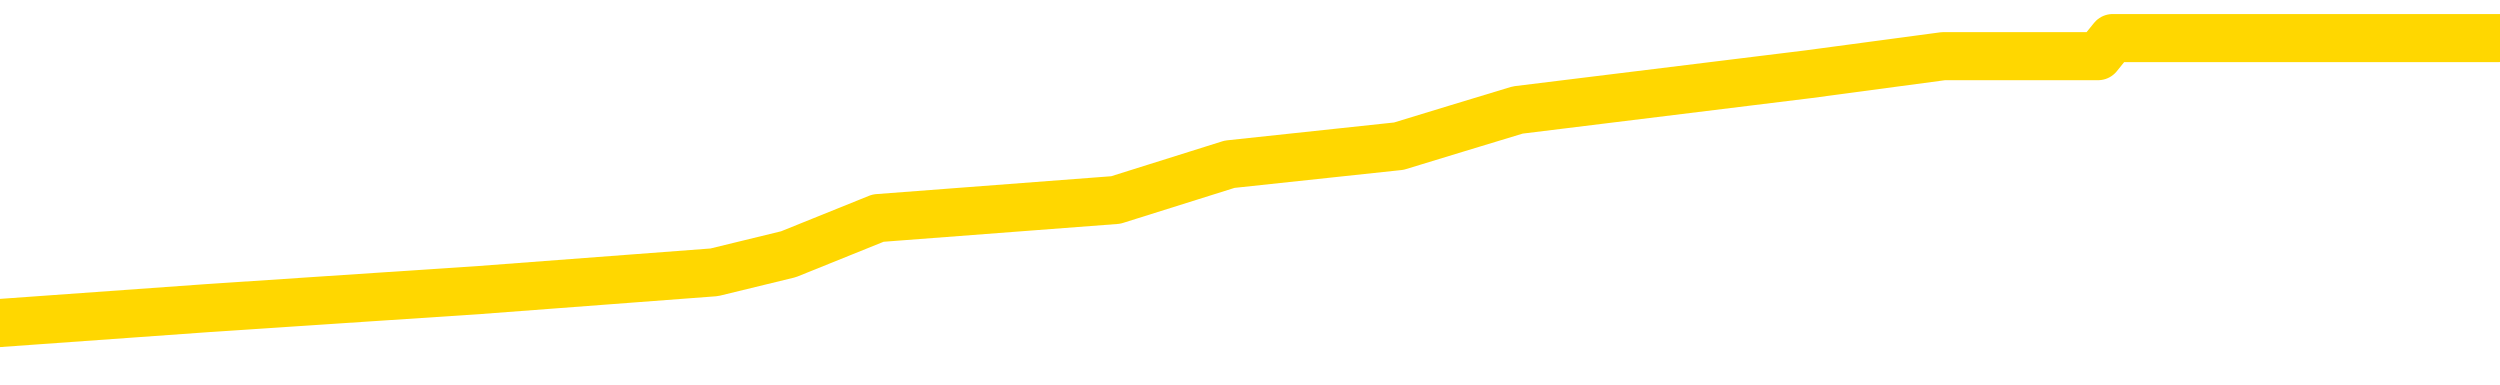 <svg xmlns="http://www.w3.org/2000/svg" version="1.1" viewBox="0 0 6500 1000">
	<path fill="none" stroke="gold" stroke-width="125" stroke-linecap="round" stroke-linejoin="round" d="M0 108101  L-706504 108101 L-706319 108054 L-705829 107961 L-705536 107914 L-705224 107820 L-704990 107773 L-704937 107680 L-704877 107586 L-704724 107540 L-704684 107446 L-704551 107399 L-704259 107352 L-703718 107352 L-703108 107306 L-703060 107306 L-702420 107259 L-702386 107259 L-701861 107259 L-701728 107212 L-701338 107118 L-701010 107025 L-700893 106931 L-700681 106838 L-699964 106838 L-699394 106791 L-699287 106791 L-699113 106744 L-698891 106650 L-698490 106604 L-698464 106510 L-697536 106416 L-697449 106323 L-697366 106229 L-697296 106136 L-696999 106089 L-696847 105995 L-694957 106042 L-694856 106042 L-694594 106042 L-694300 106089 L-694159 105995 L-693910 105995 L-693874 105948 L-693716 105902 L-693252 105808 L-692999 105761 L-692787 105668 L-692536 105621 L-692187 105574 L-691260 105481 L-691166 105387 L-690755 105340 L-689584 105247 L-688395 105200 L-688303 105106 L-688276 105013 L-688009 104919 L-687711 104825 L-687582 104732 L-687544 104638 L-686730 104638 L-686346 104685 L-685285 104732 L-685224 104732 L-684959 105668 L-684488 106557 L-684295 107446 L-684032 108335 L-683695 108288 L-683559 108241 L-683104 108195 L-682360 108148 L-682343 108101 L-682178 108007 L-682109 108007 L-681593 107961 L-680565 107961 L-680368 107914 L-679880 107867 L-679518 107820 L-679109 107820 L-678724 107867 L-677020 107867 L-676922 107867 L-676850 107867 L-676789 107867 L-676605 107820 L-676268 107820 L-675628 107773 L-675551 107727 L-675489 107727 L-675303 107680 L-675223 107680 L-675046 107633 L-675027 107586 L-674797 107586 L-674409 107540 L-673520 107540 L-673481 107493 L-673393 107446 L-673365 107352 L-672357 107306 L-672207 107212 L-672183 107165 L-672050 107118 L-672011 107072 L-670752 107025 L-670694 107025 L-670155 106978 L-670102 106978 L-670056 106978 L-669660 106931 L-669521 106884 L-669321 106838 L-669174 106838 L-669010 106838 L-668733 106884 L-668374 106884 L-667822 106838 L-667177 106791 L-666918 106697 L-666764 106650 L-666364 106604 L-666323 106557 L-666203 106510 L-666141 106557 L-666127 106557 L-666033 106557 L-665740 106510 L-665589 106323 L-665258 106229 L-665181 106136 L-665105 106089 L-664878 105948 L-664812 105855 L-664584 105761 L-664531 105668 L-664367 105621 L-663361 105574 L-663178 105527 L-662627 105481 L-662234 105387 L-661836 105340 L-660986 105247 L-660908 105200 L-660329 105153 L-659887 105153 L-659646 105106 L-659489 105106 L-659088 105013 L-659068 105013 L-658623 104966 L-658217 104919 L-658082 104825 L-657906 104732 L-657770 104638 L-657520 104545 L-656520 104498 L-656438 104451 L-656302 104404 L-656264 104357 L-655374 104311 L-655158 104264 L-654715 104217 L-654597 104170 L-654541 104124 L-653864 104124 L-653764 104077 L-653735 104077 L-652394 104030 L-651988 103983 L-651948 103936 L-651020 103890 L-650922 103843 L-650789 103796 L-650385 103749 L-650358 103702 L-650265 103656 L-650049 103609 L-649638 103515 L-648484 103422 L-648193 103328 L-648164 103234 L-647556 103188 L-647306 103094 L-647286 103047 L-646357 103000 L-646305 102907 L-646183 102860 L-646166 102766 L-646010 102720 L-645834 102626 L-645698 102579 L-645641 102532 L-645533 102486 L-645448 102439 L-645215 102392 L-645140 102345 L-644831 102299 L-644714 102252 L-644544 102205 L-644453 102158 L-644350 102158 L-644327 102111 L-644250 102111 L-644152 102018 L-643785 101971 L-643680 101924 L-643177 101877 L-642725 101831 L-642687 101784 L-642663 101737 L-642622 101690 L-642493 101643 L-642392 101597 L-641951 101550 L-641669 101503 L-641076 101456 L-640946 101409 L-640672 101316 L-640519 101269 L-640366 101222 L-640281 101129 L-640203 101082 L-640017 101035 L-639966 101035 L-639939 100988 L-639859 100941 L-639836 100895 L-639553 100801 L-638949 100708 L-637953 100661 L-637655 100614 L-636922 100567 L-636677 100520 L-636587 100474 L-636010 100427 L-635311 100380 L-634559 100333 L-634241 100286 L-633858 100193 L-633781 100146 L-633146 100099 L-632961 100052 L-632873 100052 L-632744 100052 L-632431 100006 L-632381 99959 L-632239 99912 L-632218 99865 L-631250 99818 L-630705 99772 L-630226 99772 L-630165 99772 L-629842 99772 L-629820 99725 L-629758 99725 L-629548 99678 L-629471 99631 L-629416 99584 L-629394 99538 L-629354 99491 L-629339 99444 L-628581 99397 L-628565 99350 L-627766 99304 L-627613 99257 L-626708 99210 L-626202 99163 L-625972 99070 L-625931 99070 L-625816 99023 L-625639 98976 L-624885 99023 L-624750 98976 L-624586 98929 L-624268 98883 L-624092 98789 L-623070 98695 L-623046 98602 L-622795 98555 L-622582 98461 L-621948 98415 L-621710 98321 L-621678 98227 L-621500 98134 L-621419 98040 L-621330 97993 L-621265 97900 L-620825 97806 L-620802 97759 L-620261 97713 L-620005 97666 L-619510 97619 L-618633 97572 L-618596 97525 L-618543 97479 L-618502 97432 L-618385 97385 L-618109 97338 L-617901 97245 L-617704 97151 L-617681 97058 L-617631 96964 L-617591 96917 L-617514 96870 L-616916 96777 L-616856 96730 L-616753 96683 L-616598 96636 L-615966 96590 L-615286 96543 L-614983 96449 L-614636 96402 L-614438 96356 L-614390 96262 L-614070 96215 L-613442 96168 L-613296 96122 L-613259 96075 L-613201 96028 L-613125 95934 L-612883 95934 L-612795 95888 L-612701 95841 L-612407 95794 L-612273 95747 L-612213 95700 L-612176 95607 L-611904 95607 L-610898 95560 L-610722 95513 L-610671 95513 L-610379 95467 L-610186 95373 L-609853 95326 L-609347 95279 L-608785 95186 L-608770 95092 L-608753 95045 L-608653 94952 L-608538 94858 L-608499 94765 L-608461 94718 L-608396 94718 L-608368 94671 L-608229 94718 L-607936 94718 L-607886 94718 L-607781 94718 L-607516 94671 L-607051 94624 L-606907 94624 L-606852 94531 L-606795 94484 L-606604 94437 L-606239 94390 L-606024 94390 L-605830 94390 L-605772 94390 L-605713 94297 L-605559 94250 L-605289 94203 L-604860 94437 L-604844 94437 L-604767 94390 L-604703 94343 L-604573 94016 L-604550 93969 L-604266 93922 L-604218 93875 L-604163 93829 L-603701 93782 L-603662 93782 L-603622 93735 L-603431 93688 L-602951 93642 L-602464 93595 L-602447 93548 L-602409 93501 L-602153 93454 L-602076 93361 L-601846 93314 L-601830 93220 L-601535 93127 L-601093 93080 L-600646 93033 L-600141 92986 L-599988 92940 L-599701 92893 L-599661 92799 L-599330 92752 L-599108 92706 L-598591 92612 L-598515 92565 L-598267 92472 L-598073 92378 L-598013 92331 L-597236 92284 L-597162 92284 L-596932 92238 L-596915 92238 L-596853 92191 L-596658 92144 L-596194 92144 L-596170 92097 L-596041 92097 L-594740 92097 L-594723 92097 L-594646 92051 L-594552 92051 L-594335 92051 L-594183 92004 L-594005 92051 L-593951 92097 L-593664 92144 L-593624 92144 L-593254 92144 L-592814 92144 L-592631 92144 L-592310 92097 L-592015 92097 L-591569 92004 L-591497 91957 L-591035 91863 L-590597 91817 L-590415 91770 L-588961 91676 L-588829 91629 L-588372 91536 L-588146 91489 L-587759 91395 L-587243 91302 L-586289 91208 L-585494 91115 L-584820 91068 L-584394 90974 L-584083 90927 L-583853 90787 L-583170 90647 L-583157 90506 L-582947 90319 L-582925 90272 L-582751 90179 L-581801 90132 L-581533 90038 L-580717 89992 L-580407 89898 L-580369 89851 L-580312 89758 L-579695 89711 L-579057 89617 L-577431 89570 L-576757 89524 L-576115 89524 L-576038 89524 L-575981 89524 L-575946 89524 L-575917 89477 L-575805 89383 L-575788 89336 L-575765 89290 L-575611 89243 L-575558 89149 L-575480 89102 L-575361 89056 L-575263 89009 L-575146 88962 L-574876 88868 L-574606 88822 L-574589 88728 L-574389 88681 L-574242 88588 L-574015 88541 L-573881 88494 L-573573 88447 L-573513 88401 L-573159 88307 L-572811 88260 L-572710 88213 L-572646 88120 L-572586 88073 L-572201 87979 L-571820 87933 L-571716 87886 L-571456 87839 L-571185 87745 L-571026 87699 L-570993 87652 L-570931 87605 L-570790 87558 L-570606 87511 L-570561 87465 L-570273 87465 L-570257 87418 L-570024 87418 L-569963 87371 L-569925 87371 L-569345 87324 L-569211 87277 L-569188 87090 L-569170 86763 L-569152 86388 L-569136 86014 L-569112 85640 L-569096 85359 L-569074 85031 L-569058 84704 L-569035 84517 L-569018 84329 L-568996 84189 L-568979 84095 L-568930 83955 L-568858 83815 L-568824 83581 L-568800 83394 L-568764 83206 L-568723 83019 L-568686 82926 L-568670 82738 L-568646 82598 L-568609 82504 L-568592 82364 L-568569 82270 L-568551 82177 L-568532 82083 L-568516 81990 L-568487 81849 L-568461 81709 L-568416 81662 L-568399 81569 L-568357 81522 L-568309 81428 L-568239 81335 L-568223 81241 L-568207 81147 L-568145 81101 L-568106 81054 L-568067 81007 L-567901 80960 L-567836 80913 L-567820 80867 L-567775 80773 L-567717 80726 L-567504 80679 L-567471 80633 L-567429 80586 L-567351 80539 L-566813 80492 L-566735 80445 L-566631 80352 L-566542 80305 L-566366 80258 L-566015 80211 L-565859 80165 L-565422 80118 L-565265 80071 L-565135 80024 L-564431 79931 L-564230 79884 L-563270 79790 L-562787 79744 L-562688 79744 L-562596 79697 L-562351 79650 L-562278 79603 L-561835 79510 L-561739 79463 L-561724 79416 L-561707 79369 L-561683 79322 L-561217 79276 L-561000 79229 L-560860 79182 L-560566 79135 L-560478 79088 L-560436 79042 L-560407 78995 L-560234 78948 L-560175 78901 L-560099 78854 L-560018 78808 L-559949 78808 L-559639 78761 L-559554 78714 L-559340 78667 L-559305 78620 L-558622 78574 L-558523 78527 L-558318 78480 L-558272 78433 L-557993 78386 L-557931 78340 L-557914 78246 L-557836 78199 L-557528 78106 L-557503 78059 L-557450 77965 L-557427 77919 L-557304 77872 L-557169 77778 L-556924 77731 L-556799 77731 L-556152 77685 L-556136 77685 L-556111 77685 L-555931 77591 L-555855 77544 L-555763 77497 L-555335 77451 L-554919 77404 L-554526 77310 L-554448 77263 L-554429 77217 L-554065 77170 L-553829 77123 L-553601 77076 L-553288 77029 L-553210 76983 L-553129 76889 L-552951 76795 L-552935 76749 L-552670 76655 L-552590 76608 L-552360 76562 L-552134 76515 L-551818 76515 L-551643 76468 L-551282 76468 L-550890 76421 L-550821 76328 L-550757 76281 L-550616 76187 L-550565 76140 L-550463 76047 L-549961 76000 L-549764 75953 L-549517 75906 L-549332 75860 L-549032 75813 L-548956 75766 L-548790 75672 L-547906 75626 L-547877 75532 L-547754 75438 L-547175 75392 L-547097 75345 L-546384 75345 L-546072 75345 L-545859 75345 L-545842 75345 L-545456 75345 L-544931 75251 L-544484 75204 L-544155 75158 L-544002 75111 L-543676 75111 L-543498 75064 L-543416 75064 L-543210 74970 L-543035 74924 L-542106 74877 L-541216 74830 L-541177 74783 L-540949 74783 L-540570 74737 L-539782 74690 L-539548 74643 L-539472 74596 L-539115 74549 L-538543 74456 L-538276 74409 L-537890 74362 L-537786 74362 L-537616 74362 L-536998 74362 L-536786 74362 L-536478 74362 L-536425 74315 L-536298 74269 L-536245 74222 L-536125 74175 L-535789 74081 L-534830 74035 L-534699 73941 L-534497 73894 L-533866 73847 L-533554 73801 L-533141 73754 L-533113 73707 L-532968 73660 L-532548 73613 L-531215 73613 L-531168 73567 L-531040 73473 L-531023 73426 L-530445 73333 L-530239 73286 L-530210 73239 L-530169 73192 L-530111 73145 L-530074 73099 L-529995 73052 L-529853 73005 L-529398 72958 L-529280 72912 L-528995 72865 L-528622 72818 L-528526 72771 L-528199 72724 L-527845 72678 L-527675 72631 L-527627 72584 L-527518 72537 L-527429 72490 L-527401 72444 L-527325 72350 L-527022 72303 L-526988 72210 L-526916 72163 L-526548 72116 L-526213 72069 L-526132 72069 L-525912 72022 L-525741 71976 L-525713 71929 L-525216 71882 L-524667 71788 L-523786 71742 L-523688 71648 L-523611 71601 L-523336 71554 L-523089 71461 L-523015 71414 L-522953 71321 L-522835 71274 L-522792 71227 L-522682 71180 L-522605 71087 L-521905 71040 L-521659 70993 L-521619 70946 L-521463 70899 L-520864 70899 L-520637 70899 L-520545 70899 L-520070 70899 L-519472 70806 L-518953 70759 L-518932 70712 L-518786 70665 L-518466 70665 L-517924 70665 L-517692 70665 L-517522 70665 L-517035 70619 L-516808 70572 L-516723 70525 L-516377 70478 L-516051 70478 L-515528 70431 L-515200 70385 L-514600 70338 L-514402 70244 L-514350 70197 L-514310 70151 L-514029 70104 L-513344 70010 L-513034 69963 L-513009 69870 L-512818 69823 L-512595 69776 L-512509 69729 L-511845 69636 L-511821 69589 L-511599 69496 L-511269 69449 L-510917 69355 L-510712 69308 L-510480 69215 L-510222 69168 L-510032 69074 L-509985 69028 L-509758 68981 L-509723 68934 L-509567 68887 L-509353 68840 L-509179 68794 L-509088 68747 L-508811 68700 L-508567 68653 L-508252 68606 L-507826 68606 L-507788 68606 L-507305 68606 L-507072 68606 L-506860 68560 L-506634 68513 L-506084 68513 L-505837 68466 L-505003 68466 L-504947 68419 L-504925 68372 L-504767 68326 L-504306 68279 L-504265 68232 L-503925 68138 L-503792 68092 L-503569 68045 L-502997 67998 L-502525 67951 L-502330 67905 L-502138 67858 L-501948 67811 L-501846 67764 L-501478 67717 L-501432 67671 L-501350 67624 L-500057 67577 L-500009 67530 L-499740 67530 L-499595 67530 L-499044 67530 L-498927 67483 L-498846 67437 L-498486 67390 L-498263 67343 L-497981 67296 L-497652 67203 L-497144 67156 L-497032 67109 L-496953 67062 L-496789 67015 L-496494 67015 L-496026 67015 L-495829 67062 L-495779 67062 L-495129 67015 L-495007 66969 L-494553 66969 L-494517 66922 L-494049 66875 L-493938 66828 L-493922 66781 L-493706 66781 L-493525 66735 L-492993 66735 L-491963 66735 L-491764 66688 L-491306 66641 L-490357 66547 L-490259 66501 L-489905 66407 L-489844 66360 L-489830 66313 L-489794 66267 L-489425 66220 L-489305 66173 L-489063 66126 L-488899 66080 L-488712 66033 L-488591 65986 L-487520 65892 L-486662 65846 L-486450 65752 L-486353 65705 L-486179 65612 L-485845 65565 L-485774 65518 L-485716 65471 L-485540 65471 L-485152 65424 L-484916 65378 L-484805 65331 L-484688 65284 L-483707 65237 L-483682 65190 L-483087 65097 L-483055 65097 L-482906 65050 L-482622 65003 L-481710 65003 L-480764 65003 L-480611 64956 L-480509 64956 L-480377 64910 L-480234 64863 L-480208 64816 L-480093 64769 L-479875 64722 L-479193 64676 L-479064 64629 L-478761 64582 L-478521 64489 L-478188 64442 L-477550 64395 L-477207 64301 L-477145 64255 L-476990 64255 L-476068 64255 L-475598 64255 L-475554 64255 L-475541 64208 L-475500 64161 L-475478 64114 L-475451 64067 L-475307 64021 L-474885 63974 L-474549 63974 L-474358 63927 L-473930 63927 L-473742 63880 L-473353 63787 L-472819 63740 L-472446 63693 L-472424 63693 L-472174 63646 L-472056 63599 L-471980 63553 L-471845 63506 L-471805 63459 L-471725 63412 L-471331 63365 L-470835 63319 L-470723 63225 L-470550 63178 L-470242 63131 L-469794 63085 L-469471 63038 L-469329 62944 L-468902 62851 L-468748 62757 L-468693 62664 L-467879 62617 L-467860 62570 L-467488 62523 L-467431 62523 L-466302 62476 L-466234 62476 L-465676 62430 L-465481 62383 L-465345 62336 L-465111 62289 L-464764 62242 L-464730 62149 L-464694 62102 L-464626 62008 L-464277 61962 L-464105 61915 L-463620 61868 L-463604 61821 L-463279 61774 L-463121 61728 L-461980 61634 L-461956 61587 L-461764 61494 L-461570 61447 L-461320 61400 L-461303 61353 L-460283 61306 L-459985 61260 L-459910 61213 L-459774 61119 L-459598 61072 L-459021 60979 L-458806 60932 L-458742 60885 L-458611 60839 L-458574 60745 L-458051 60698 L-457913 79135 L-457899 79135 L-457876 79135 L-457855 79135 L-457628 60651 L-456852 60651 L-456811 60651 L-456443 60651 L-456365 60605 L-456313 60558 L-455640 60511 L-454897 60464 L-454472 60464 L-454025 60417 L-452963 60371 L-452651 60277 L-452241 60277 L-452169 60230 L-451645 60230 L-451550 60230 L-451533 60230 L-451088 60183 L-450902 60090 L-450122 59996 L-449450 59949 L-449038 59809 L-448806 59715 L-448665 59669 L-448584 59575 L-448563 59528 L-448487 59528 L-448359 59481 L-448042 59528 L-447818 59528 L-447493 59481 L-447431 59481 L-447061 59481 L-447028 59481 L-446819 59481 L-446151 59481 L-446074 59481 L-445916 59388 L-445805 59388 L-445479 59341 L-445324 59294 L-444983 59294 L-444926 59201 L-444588 59107 L-444384 59060 L-444331 58967 L-442955 58920 L-442825 58873 L-442392 58826 L-442071 58780 L-441244 58686 L-441120 58639 L-440389 58546 L-440234 58452 L-440193 58405 L-440139 58358 L-440116 58312 L-440002 58265 L-439706 58218 L-439416 58171 L-439361 58124 L-439241 58078 L-439210 58031 L-439111 57984 L-438667 57984 L-438515 57937 L-437680 57937 L-437138 57890 L-436803 57890 L-436788 57844 L-436712 57797 L-436596 57750 L-436401 57703 L-436137 57656 L-435302 57610 L-435206 57563 L-434684 57516 L-434643 57469 L-434543 57423 L-433715 57423 L-433580 57376 L-433241 57376 L-432687 57329 L-432308 57282 L-432145 57235 L-431835 57189 L-431022 57142 L-430716 57095 L-430448 57095 L-430126 57095 L-429805 57142 L-429530 57142 L-428701 57048 L-428606 57001 L-428514 56861 L-428409 56721 L-428022 56580 L-427542 56487 L-427526 56440 L-427407 56393 L-427039 56299 L-426944 56253 L-426110 56159 L-426033 56112 L-425734 56065 L-425643 56019 L-425236 55925 L-425126 55832 L-424426 55785 L-423953 55738 L-423893 55691 L-423674 55598 L-423401 55551 L-423288 55504 L-422260 55457 L-421874 55410 L-421854 55364 L-421521 55317 L-421276 55270 L-420843 55223 L-420733 55176 L-420615 55130 L-420163 55036 L-419573 54989 L-419237 54942 L-417344 54896 L-417230 54802 L-417018 54755 L-415700 54708 L-415593 44180 L-415528 33791 L-415491 24198 L-415429 24198 L-414930 34634 L-414255 44928 L-414233 54428 L-413963 54334 L-412994 54334 L-412305 54287 L-412143 54240 L-411602 54194 L-411513 54147 L-410493 54100 L-409546 54007 L-409180 54053 L-409077 54100 L-408489 54100 L-408430 54100 L-408329 54053 L-407889 53960 L-407781 53913 L-407340 53866 L-406340 53726 L-406083 53585 L-405981 53445 L-405850 53351 L-405484 53258 L-404903 53164 L-404872 53117 L-404556 53071 L-402574 53024 L-402458 52977 L-402390 52977 L-402031 52930 L-400413 52883 L-400235 52883 L-400091 52883 L-399269 52930 L-399216 52977 L-399161 52977 L-398727 52977 L-397747 53024 L-397673 53024 L-396588 52977 L-396375 52977 L-395659 52883 L-395270 52837 L-395052 52743 L-394732 52649 L-394238 52556 L-394111 52509 L-393882 52416 L-393649 52322 L-393590 52275 L-393301 52228 L-393029 52135 L-391999 52088 L-390334 52041 L-389914 51994 L-389777 51948 L-389621 51948 L-389316 51901 L-389088 51807 L-388929 51760 L-388770 51667 L-388601 51573 L-388553 51526 L-388500 51480 L-388478 51480 L-388092 51433 L-387843 51433 L-387572 51433 L-387411 51433 L-387322 51433 L-385663 51433 L-385498 51480 L-385118 51433 L-384658 51433 L-384048 51339 L-382955 51292 L-382524 51246 L-382493 51199 L-382430 51152 L-382413 51105 L-380709 51058 L-380667 51012 L-380201 50965 L-380014 50918 L-379982 50824 L-379386 50778 L-379337 50731 L-379014 50684 L-378963 50637 L-378753 50591 L-378735 50544 L-378469 50450 L-378416 50403 L-377947 50357 L-377436 50263 L-377358 50263 L-377064 50216 L-377047 50169 L-377008 50123 L-376937 50076 L-376780 50029 L-375834 50029 L-375778 50029 L-375257 50029 L-375064 49982 L-374963 49982 L-374738 49935 L-374228 49935 L-373840 51199 L-373770 51199 L-373422 51152 L-373065 51105 L-371936 49748 L-371884 49655 L-371658 49608 L-371625 49561 L-371500 49467 L-371401 49467 L-371136 49467 L-370396 49514 L-369817 49514 L-369524 49514 L-368818 49514 L-368639 49467 L-368616 49467 L-367980 49421 L-367669 49374 L-367272 49374 L-367243 49327 L-367222 49280 L-367068 49233 L-366383 49233 L-366366 49233 L-366027 49233 L-365754 49187 L-365717 49140 L-365661 49046 L-365639 49000 L-365567 48953 L-365235 48906 L-365129 48859 L-365100 48766 L-364902 48719 L-364749 48672 L-363881 48625 L-363318 48532 L-363302 48532 L-363201 48485 L-363099 48532 L-362952 48532 L-362874 48532 L-362836 48485 L-362781 48438 L-362707 48391 L-362563 48344 L-362081 48344 L-361676 48298 L-360810 48344 L-360790 48344 L-360532 48344 L-360456 48344 L-360427 48298 L-360416 48204 L-360399 48157 L-360106 48110 L-360067 48064 L-359995 48017 L-359921 47970 L-359716 47923 L-359556 47783 L-359255 47642 L-359177 47455 L-359160 47315 L-358944 47221 L-358713 47221 L-358603 47268 L-358233 47315 L-358075 47315 L-357843 47315 L-357675 47315 L-357530 47268 L-357398 47221 L-356122 47128 L-355718 47034 L-355658 46987 L-355541 46894 L-355116 46847 L-355100 46753 L-355038 46707 L-354765 46613 L-354653 46566 L-354370 46473 L-354093 46426 L-353668 46332 L-353646 46285 L-353567 46239 L-353442 46192 L-352855 46145 L-352464 46098 L-352129 46051 L-351539 46005 L-351437 46005 L-351267 45958 L-351130 45958 L-350303 45911 L-349117 45864 L-349081 45817 L-349026 45817 L-348805 45771 L-348600 45771 L-348446 45771 L-348189 45724 L-348113 45677 L-347570 45630 L-347533 45583 L-347285 45537 L-346897 45490 L-346071 45443 L-345713 45396 L-345403 45396 L-345145 45350 L-344921 45303 L-344515 45256 L-344398 45209 L-344215 45162 L-344162 45162 L-343973 45116 L-343803 45069 L-343774 45022 L-343493 44975 L-343183 44928 L-343045 44882 L-342735 44835 L-342541 44835 L-342526 44788 L-341807 44788 L-341673 44694 L-341375 44648 L-341285 44601 L-340684 44601 L-340646 44554 L-340568 44507 L-339947 44460 L-339796 44367 L-339755 44320 L-339444 44273 L-339253 44226 L-339060 44133 L-339004 44039 L-338695 43992 L-338643 43946 L-338588 43992 L-338563 43992 L-338438 43992 L-337627 43946 L-337551 43899 L-337010 43852 L-336741 43805 L-336082 43759 L-335174 43712 L-334933 43665 L-334401 43618 L-334184 43571 L-333076 43618 L-333026 43618 L-332250 43618 L-331703 43571 L-331591 43525 L-331439 43431 L-331383 43384 L-331218 43337 L-330841 43291 L-330393 43244 L-330338 43197 L-330184 43150 L-329504 43103 L-329284 43057 L-328766 43010 L-327917 42916 L-327901 42869 L-326110 42823 L-325556 42776 L-325439 42729 L-324433 42682 L-324396 42635 L-324163 42635 L-324071 42635 L-324031 42635 L-323699 42589 L-323347 42542 L-323082 42448 L-322795 42401 L-322484 42308 L-322230 42214 L-322137 42167 L-321646 42121 L-321439 42074 L-320874 42027 L-320759 42074 L-320408 42027 L-320357 42027 L-320316 42027 L-319713 41934 L-318979 41840 L-318398 41746 L-318162 41653 L-317622 41512 L-317470 41419 L-316968 41372 L-316758 41278 L-316735 41278 L-316676 41232 L-315714 41232 L-315536 41185 L-315094 41138 L-315070 41044 L-314915 40998 L-314833 40998 L-314683 41044 L-314036 41044 L-313986 40998 L-312866 40951 L-311882 40904 L-311821 40857 L-311100 40810 L-310235 40764 L-309856 40717 L-309638 40717 L-308878 40670 L-308826 40623 L-308517 40530 L-307666 40530 L-307472 40483 L-307296 40436 L-307071 40436 L-306945 40389 L-306753 40389 L-306520 40343 L-306350 40389 L-306064 40343 L-305785 40343 L-305702 40296 L-305531 40249 L-305515 40155 L-305360 40109 L-305321 40062 L-304546 40015 L-304469 40015 L-304237 39921 L-303810 39875 L-303465 39828 L-302882 39781 L-302613 39781 L-302354 39781 L-302225 39687 L-302208 39641 L-302094 39594 L-302071 39547 L-301837 39500 L-301801 39453 L-300484 39453 L-300429 39407 L-299750 39313 L-299177 39313 L-299052 39313 L-298899 39313 L-298822 39313 L-298510 39219 L-298237 39173 L-298148 39079 L-298046 39079 L-297118 39032 L-297042 39032 L-296678 39032 L-296653 38985 L-296617 38939 L-295841 38845 L-295749 38798 L-295609 38751 L-295208 38705 L-294946 38705 L-294703 38751 L-294488 38705 L-294408 38705 L-294332 38705 L-294255 38705 L-294068 38751 L-294002 38751 L-293752 38751 L-293697 38705 L-293560 38658 L-293480 38564 L-293367 38518 L-293143 38471 L-292979 38424 L-292938 38377 L-292769 38330 L-292398 38284 L-292383 38237 L-292267 38190 L-291546 38143 L-291510 38096 L-291377 38096 L-291029 38050 L-290618 38050 L-290582 38050 L-290504 38003 L-290465 37956 L-290101 37909 L-289896 37862 L-289881 37816 L-289536 37769 L-289187 37769 L-288862 37769 L-288760 37722 L-288607 37722 L-288413 37675 L-288181 37675 L-288089 37675 L-287933 37675 L-287856 37675 L-287815 37628 L-287702 37582 L-287678 37535 L-287428 37535 L-287289 37441 L-286711 37301 L-285883 37207 L-285395 37114 L-285274 37067 L-285235 37020 L-285222 36973 L-285070 36880 L-284969 36786 L-284736 36739 L-284346 36646 L-284042 36599 L-284026 36552 L-283855 36505 L-283617 36412 L-283020 36412 L-282416 36365 L-282377 36365 L-282336 36365 L-282183 36318 L-282130 36271 L-282068 36225 L-281999 36178 L-281945 36084 L-281920 36037 L-281873 35991 L-281778 35897 L-281641 35850 L-281488 35803 L-281356 35757 L-281315 35757 L-281279 35710 L-281217 35663 L-280944 35569 L-280630 35523 L-280589 35429 L-280504 35382 L-280326 35335 L-280089 35289 L-279731 35242 L-279701 35195 L-279132 35148 L-279009 35102 L-278773 35055 L-278751 35055 L-278469 35008 L-278184 35008 L-277928 35008 L-277356 34961 L-277060 34914 L-276984 34868 L-276285 34821 L-276207 34774 L-276172 34727 L-276146 34680 L-276094 34587 L-275900 34540 L-275760 34446 L-275724 34400 L-275684 34353 L-275088 34306 L-274856 34259 L-274573 34587 L-274518 34868 L-274444 35195 L-274366 35476 L-274130 35382 L-273886 35335 L-273751 35289 L-273644 35242 L-273564 35195 L-273177 35102 L-273050 35055 L-272898 35008 L-272860 34961 L-272714 34914 L-272492 34868 L-272319 34821 L-272250 34774 L-271428 34680 L-271412 34680 L-271117 34634 L-270330 34587 L-270020 34587 L-269874 34540 L-269646 34493 L-269445 34400 L-268508 34353 L-268471 34306 L-268448 34259 L-268408 34166 L-268139 34119 L-267542 34072 L-267479 34025 L-267443 33978 L-267426 33932 L-266731 33932 L-266530 33932 L-266498 33932 L-266165 33932 L-266057 33885 L-265432 33791 L-264928 33744 L-264891 33651 L-264449 33651 L-264352 33604 L-264194 33604 L-263880 33604 L-263868 33604 L-263428 33651 L-262946 33698 L-262817 33698 L-262497 33698 L-262428 33651 L-262124 33651 L-261948 33604 L-261755 33557 L-261512 33464 L-261314 33370 L-261289 33277 L-260711 33230 L-260641 33183 L-260231 33136 L-260177 33089 L-260131 33043 L-259767 32996 L-259620 32949 L-259415 32902 L-259319 32902 L-259164 32855 L-259102 32809 L-258954 32715 L-258854 32668 L-258297 32668 L-258275 32762 L-258103 32809 L-257561 32855 L-257500 32855 L-257446 32762 L-257417 32668 L-257346 32621 L-257330 32528 L-257266 32481 L-257230 32387 L-257075 32341 L-256749 32294 L-256183 32247 L-256169 32200 L-256107 32107 L-256005 32013 L-255959 32013 L-255716 31966 L-255294 31966 L-255140 31966 L-253398 31873 L-252856 31826 L-251913 31779 L-251504 31732 L-250962 31639 L-250766 31592 L-250597 31545 L-250302 31498 L-250187 31452 L-250172 31452 L-250017 31405 L-249877 31358 L-249801 31264 L-249669 31264 L-249321 31264 L-248950 31311 L-248352 31311 L-248176 31311 L-248020 31264 L-247751 31218 L-247600 31218 L-247309 31358 L-247285 31452 L-247202 31545 L-246974 31639 L-246275 31592 L-246148 31545 L-245717 31498 L-245623 31452 L-244418 31452 L-244369 31405 L-244075 31405 L-243672 31358 L-243396 31264 L-243377 31218 L-243259 31171 L-243183 31124 L-243001 31077 L-242521 31030 L-242070 30937 L-241660 30890 L-241629 30843 L-241211 30796 L-241097 30796 L-240979 30796 L-240964 30796 L-240769 30750 L-240748 30656 L-240516 30609 L-240072 30562 L-239753 30469 L-239288 30469 L-239123 30422 L-238968 30375 L-238812 30375 L-238359 30375 L-238040 30375 L-237985 30422 L-237614 30422 L-237576 30469 L-237249 30469 L-237133 30422 L-237034 30375 L-236708 30282 L-236321 30235 L-236060 30188 L-235702 30094 L-235445 30048 L-233275 30001 L-233226 29954 L-233203 29907 L-232792 29907 L-232730 29907 L-232660 29954 L-232429 29954 L-232118 29907 L-231815 29814 L-231771 29767 L-231463 29720 L-231330 29673 L-231113 29627 L-230401 29580 L-230246 29580 L-230108 29533 L-229959 29533 L-229938 29533 L-229744 29486 L-229718 29439 L-229627 29393 L-229605 29346 L-229589 29299 L-229489 29252 L-228560 29205 L-228102 29205 L-227010 29112 L-226588 29112 L-226184 29065 L-226145 29018 L-225892 28971 L-225117 28878 L-225101 28831 L-225076 28784 L-224883 28737 L-224147 28691 L-223878 28644 L-223837 28597 L-223438 28503 L-223413 28457 L-222624 28410 L-221944 28363 L-220573 28316 L-220303 28270 L-220254 28223 L-219717 28129 L-219684 28082 L-219582 27989 L-219258 27942 L-219179 27895 L-218910 27895 L-217997 27848 L-217859 27848 L-217610 27755 L-217064 27755 L-216642 27708 L-216449 27661 L-216434 27661 L-216296 27568 L-216202 27521 L-216075 27474 L-215815 27427 L-215790 27334 L-215699 27287 L-215389 27240 L-215328 27193 L-215211 27193 L-214862 27193 L-214051 27193 L-213820 27100 L-212991 27100 L-212759 27006 L-212542 26959 L-212023 26959 L-211385 26912 L-210969 26866 L-210647 26819 L-210166 26772 L-209740 26772 L-209679 26725 L-209331 26725 L-209290 26678 L-209276 26632 L-209177 26538 L-209131 26538 L-208646 26491 L-207845 26491 L-207510 26491 L-206429 26445 L-205949 26398 L-205926 26351 L-205786 26304 L-205230 26257 L-204534 26211 L-204225 26164 L-204003 26117 L-203898 26070 L-203796 25977 L-203124 25930 L-203030 25883 L-203008 25883 L-202931 25836 L-202753 25836 L-202581 25836 L-202400 25789 L-202387 25743 L-202311 25696 L-202146 25649 L-201631 25602 L-201616 25555 L-201475 25555 L-201113 25509 L-201088 25509 L-200958 25462 L-200933 25415 L-200571 25368 L-200046 25275 L-199952 25228 L-199736 25134 L-199643 25087 L-199618 25041 L-199154 24994 L-199077 24994 L-198675 24947 L-198224 24947 L-196972 24900 L-196934 24854 L-196502 24807 L-196469 24760 L-195750 24713 L-195574 24666 L-195439 24620 L-195132 24573 L-195077 24526 L-195052 24432 L-195036 24339 L-194861 24292 L-194672 24245 L-194164 24245 L-193790 23871 L-193452 23450 L-193413 23075 L-192694 22748 L-192601 22701 L-192562 22654 L-192020 22654 L-191997 22607 L-191595 22561 L-191169 22514 L-190898 22514 L-190719 22467 L-190473 22373 L-190449 22327 L-190393 22233 L-189776 22186 L-189273 22139 L-188886 22139 L-188267 22186 L-188051 22186 L-187896 22233 L-186604 22139 L-186504 22093 L-186062 21999 L-185731 21952 L-185430 21859 L-185188 21812 L-184453 21718 L-183874 21671 L-183044 21625 L-182944 21578 L-182386 21531 L-182248 21484 L-180607 21437 L-180546 21437 L-180452 21437 L-179485 21437 L-179307 21391 L-179020 21391 L-178803 21391 L-178724 21344 L-178453 21344 L-178338 21297 L-178185 21250 L-177874 21204 L-177796 21157 L-177705 21157 L-177628 21110 L-177511 21110 L-177332 21063 L-177240 21016 L-177202 20970 L-176699 20970 L-176480 20923 L-176351 20923 L-176196 20876 L-176141 20829 L-176017 20829 L-175632 20782 L-175123 20736 L-175051 20689 L-174571 20642 L-174494 20595 L-174393 20595 L-174160 20548 L-173695 20548 L-173465 20548 L-173449 20548 L-173217 20548 L-173062 20548 L-173000 20548 L-172807 20502 L-172537 20408 L-171785 20361 L-170832 20361 L-170796 20314 L-170571 20314 L-170131 20314 L-169851 20221 L-169502 20174 L-168433 20127 L-167505 20127 L-167374 20127 L-167328 20127 L-167258 20080 L-167104 20080 L-167026 19987 L-166853 19893 L-166418 19800 L-166214 19753 L-166153 19659 L-165571 19613 L-165417 19519 L-165301 19472 L-165261 19425 L-165091 19379 L-164954 19332 L-164744 19238 L-164666 19191 L-164643 19145 L-164434 19051 L-164024 19004 L-164000 18957 L-163776 18911 L-163631 18864 L-163596 18817 L-163583 18770 L-163560 18723 L-163327 18677 L-163142 18630 L-162924 18583 L-162899 18536 L-162210 18489 L-162106 18443 L-162071 18396 L-162050 18349 L-161856 18302 L-161803 18255 L-161686 18162 L-161604 18162 L-161493 18115 L-161179 18068 L-160719 18021 L-160464 17975 L-160230 17881 L-160100 17834 L-159748 17788 L-159689 17741 L-159536 17694 L-158964 17600 L-158877 17554 L-158724 17460 L-158428 17366 L-158058 17273 L-157755 17179 L-157678 17132 L-157274 17086 L-157105 17086 L-156961 17086 L-156421 17086 L-156361 17086 L-156345 16992 L-156179 16945 L-155973 16898 L-155898 16898 L-155805 16852 L-155396 16805 L-155380 16758 L-155356 16758 L-155163 16711 L-155087 17132 L-154916 17554 L-154854 17928 L-154838 18349 L-154324 18302 L-154103 18255 L-153484 18162 L-153230 18115 L-153036 18068 L-152997 18021 L-152923 18021 L-152858 18021 L-152208 18021 L-152169 18068 L-151995 18068 L-151929 18068 L-151255 18068 L-150866 17975 L-150604 17928 L-150366 17881 L-150288 17788 L-150273 17694 L-150071 17647 L-149700 17554 L-149475 17507 L-148839 17460 L-148819 17460 L-148432 17413 L-148338 17413 L-148280 17366 L-148004 17320 L-147695 17320 L-147618 17273 L-146766 17320 L-146424 17554 L-145987 17834 L-145553 18068 L-145058 18302 L-144908 18255 L-144640 18302 L-143402 18349 L-143345 18443 L-141581 18489 L-141391 18443 L-140381 18396 L-140230 18349 L-139854 18443 L-139533 18536 L-138928 18630 L-138858 18723 L-138681 18677 L-137853 18630 L-137714 18583 L-137327 18536 L-137143 18489 L-137099 18443 L-136979 18396 L-136769 18349 L-136322 18255 L-135974 18209 L-135842 18162 L-135433 18115 L-135082 18115 L-134797 18068 L-134604 18021 L-134449 18021 L-134285 17975 L-134217 17928 L-134117 17928 L-133883 17881 L-133767 17881 L-133714 17834 L-133172 17834 L-132708 17788 L-131526 17788 L-131392 17788 L-131368 17788 L-131315 17788 L-130647 17788 L-129613 17694 L-129419 17647 L-129239 17600 L-129088 17600 L-129047 17554 L-129032 17554 L-128970 17507 L-128645 17460 L-127485 17413 L-127291 17366 L-127114 17320 L-126000 17273 L-125140 17226 L-125034 17226 L-124560 17179 L-124368 17179 L-122046 17132 L-121968 17086 L-121847 16992 L-121813 16945 L-121775 16852 L-121681 16711 L-121465 16618 L-120884 16524 L-120498 16477 L-119725 16430 L-119647 16384 L-118950 16384 L-118408 16384 L-118367 16337 L-118237 16337 L-117773 16290 L-117735 16243 L-117600 16197 L-117232 16150 L-117202 16103 L-117052 16103 L-116651 16056 L-114827 16103 L-114020 16056 L-113302 16056 L-113285 16056 L-112971 15963 L-112410 15916 L-111908 15869 L-111389 15822 L-111368 15775 L-109624 15729 L-109455 15682 L-109259 15635 L-108365 15588 L-107847 15495 L-107636 15448 L-107379 15401 L-106669 15354 L-105719 15307 L-105061 15261 L-105021 15167 L-104735 15120 L-104652 15073 L-104557 15073 L-104425 15027 L-104348 15027 L-103613 15027 L-103275 14980 L-103226 15027 L-102971 15027 L-102684 14980 L-102258 14980 L-101678 14933 L-101419 14933 L-101268 14886 L-101020 14886 L-100982 14886 L-100185 14839 L-100147 14793 L-99970 14793 L-99561 14699 L-99332 14699 L-99256 14699 L-99125 14699 L-99008 14652 L-98660 14605 L-98597 14559 L-98444 14512 L-97704 14465 L-97592 14418 L-97422 14372 L-97383 14325 L-97088 14325 L-96687 14325 L-96511 14325 L-96416 14325 L-96107 14278 L-95305 14231 L-94847 14138 L-94327 14091 L-93838 14044 L-93143 13997 L-92096 13950 L-91828 13950 L-91773 13904 L-91613 13904 L-91361 13904 L-91115 13857 L-91036 13810 L-90822 13716 L-90510 13670 L-90047 13576 L-90032 13529 L-89736 13529 L-89723 13482 L-88732 13436 L-88059 13389 L-87724 13295 L-87108 13295 L-86971 13248 L-86332 13202 L-86202 13155 L-85251 13061 L-85152 12968 L-84592 12921 L-84183 12921 L-83755 12921 L-83664 12874 L-82829 12874 L-82466 12874 L-82426 12921 L-82294 12968 L-82117 12968 L-81901 12968 L-81847 12921 L-81690 12827 L-81437 12781 L-80337 12734 L-80260 12687 L-80040 12640 L-79909 12547 L-79873 12500 L-79679 12453 L-79580 12406 L-79096 12359 L-78812 12313 L-78652 12266 L-78557 12172 L-78285 12125 L-78016 12079 L-78000 11891 L-77861 11751 L-77723 11611 L-77396 11423 L-77087 11330 L-77046 11283 L-76970 11189 L-76855 11143 L-76005 11049 L-75678 11002 L-75347 10956 L-75214 10956 L-74998 10956 L-74982 10956 L-74301 10956 L-74208 10862 L-74185 10815 L-74169 10722 L-74130 10675 L-73718 10581 L-73449 10534 L-73409 10488 L-73041 10488 L-72831 10441 L-71748 10441 L-71732 10394 L-71703 10347 L-71683 10347 L-71306 10254 L-71051 10207 L-70803 10113 L-70664 10020 L-70532 9973 L-70200 9926 L-70107 9879 L-70046 9832 L-69488 9786 L-69427 9739 L-69271 9692 L-69076 9645 L-68884 9598 L-68869 9552 L-68830 9505 L-68791 9458 L-68520 9411 L-68397 9364 L-68365 9318 L-68265 9318 L-68110 9318 L-67969 9318 L-67684 9271 L-67359 9271 L-66663 9224 L-66640 9224 L-66131 9224 L-65285 9224 L-64922 9177 L-64767 9131 L-64163 9131 L-63993 9131 L-63933 9131 L-63877 9084 L-62822 9037 L-62803 9037 L-61898 9037 L-61876 9037 L-61709 8990 L-61467 8990 L-61417 8943 L-61362 8850 L-61225 8803 L-61185 8756 L-60257 8709 L-60202 8709 L-60080 8709 L-60008 8709 L-59892 8709 L-59714 8756 L-58731 8709 L-58592 8709 L-58474 8616 L-58180 8522 L-57933 8475 L-57896 8429 L-57841 8475 L-57820 8475 L-57687 8475 L-57608 8475 L-57470 8429 L-56847 8429 L-56681 8382 L-56216 8382 L-56040 8288 L-56023 8241 L-55963 8195 L-55847 8148 L-55364 8101 L-54668 8054 L-54295 8007 L-54126 7961 L-53160 7914 L-53005 7867 L-52827 7867 L-52735 7820 L-52479 7820 L-52309 7820 L-51662 7773 L-51651 7773 L-51071 7727 L-50933 7727 L-50878 7633 L-50142 7586 L-50104 7540 L-50026 7540 L-49384 7493 L-48610 7493 L-48517 7446 L-48468 7446 L-48453 7399 L-48417 7399 L-48401 7306 L-48338 7259 L-48322 7212 L-48302 7212 L-48147 7165 L-48108 7118 L-48092 7072 L-48053 7025 L-47913 6978 L-47837 6931 L-47472 6884 L-47125 6838 L-46351 6791 L-45748 6744 L-45552 6697 L-45322 6697 L-45184 6650 L-44546 6650 L-44257 6604 L-44235 6604 L-43775 6557 L-43542 6557 L-43487 6510 L-43449 6463 L-42946 6416 L-42396 6370 L-41608 6323 L-40485 6323 L-39590 6276 L-39503 6276 L-39203 6229 L-39131 6182 L-39015 6136 L-37839 6089 L-37491 6042 L-37468 5995 L-36949 5948 L-36802 5902 L-36694 5855 L-36485 5808 L-36330 5761 L-36307 5715 L-36113 5668 L-36037 5621 L-35893 5574 L-35092 5527 L-34946 5481 L-34666 5434 L-34489 5387 L-34179 5340 L-33367 5293 L-32439 5293 L-30847 5247 L-30604 5200 L-29963 5153 L-29767 5106 L-29690 5059 L-29172 5013 L-28940 5013 L-28917 4966 L-28785 4966 L-28446 4919 L-28435 4872 L-28219 4825 L-28182 4779 L-27640 4732 L-27111 4638 L-27043 4591 L-26750 4545 L-26203 4451 L-26167 4404 L-26115 4357 L-26015 4264 L-25783 4264 L-25203 4264 L-25105 4311 L-25031 4311 L-24699 4264 L-23949 4217 L-23910 4170 L-23230 4170 L-23076 4170 L-22749 4124 L-22533 4077 L-22302 4077 L-22005 4030 L-21759 3983 L-21408 3936 L-21355 3890 L-20596 3843 L-19902 3749 L-19552 3656 L-19088 3609 L-18455 3562 L-18046 3515 L-17968 3562 L-17542 3562 L-16899 3515 L-16730 3515 L-15988 3468 L-15801 3422 L-15506 3375 L-14934 3328 L-14908 3281 L-13889 3281 L-13402 3234 L-13309 3234 L-13248 3188 L-12960 3141 L-12674 3094 L-12612 3047 L-12432 3047 L-11721 3000 L-11546 2954 L-11347 2907 L-11195 2860 L-11104 2813 L-11042 2766 L-10500 2766 L-10190 2720 L-10098 2626 L-10020 2532 L-9453 2486 L-9362 2486 L-9107 2392 L-8781 2299 L-8743 2158 L-8589 2018 L-8357 1971 L-8035 1924 L-6902 1877 L-6703 1831 L-6177 1784 L-5933 1784 L-5687 1737 L-5607 1690 L-5587 1597 L-5510 1550 L-5455 1456 L-5377 1409 L-5338 1363 L-5160 1269 L-5123 1222 L-4891 1175 L-3653 1129 L-3327 1082 L-3287 988 L-2505 941 L-2358 895 L-1367 848 L-1160 848 L-735 848 L-607 848 L-203 895 L-115 848 L541 801 L1248 754 L1857 708 L2050 661 L2283 567 L2901 520 L3197 427 L3637 380 L3791 333 L3946 286 L4702 193 L5053 146 L5455 146 L5493 99 L6500 99" />
</svg>
